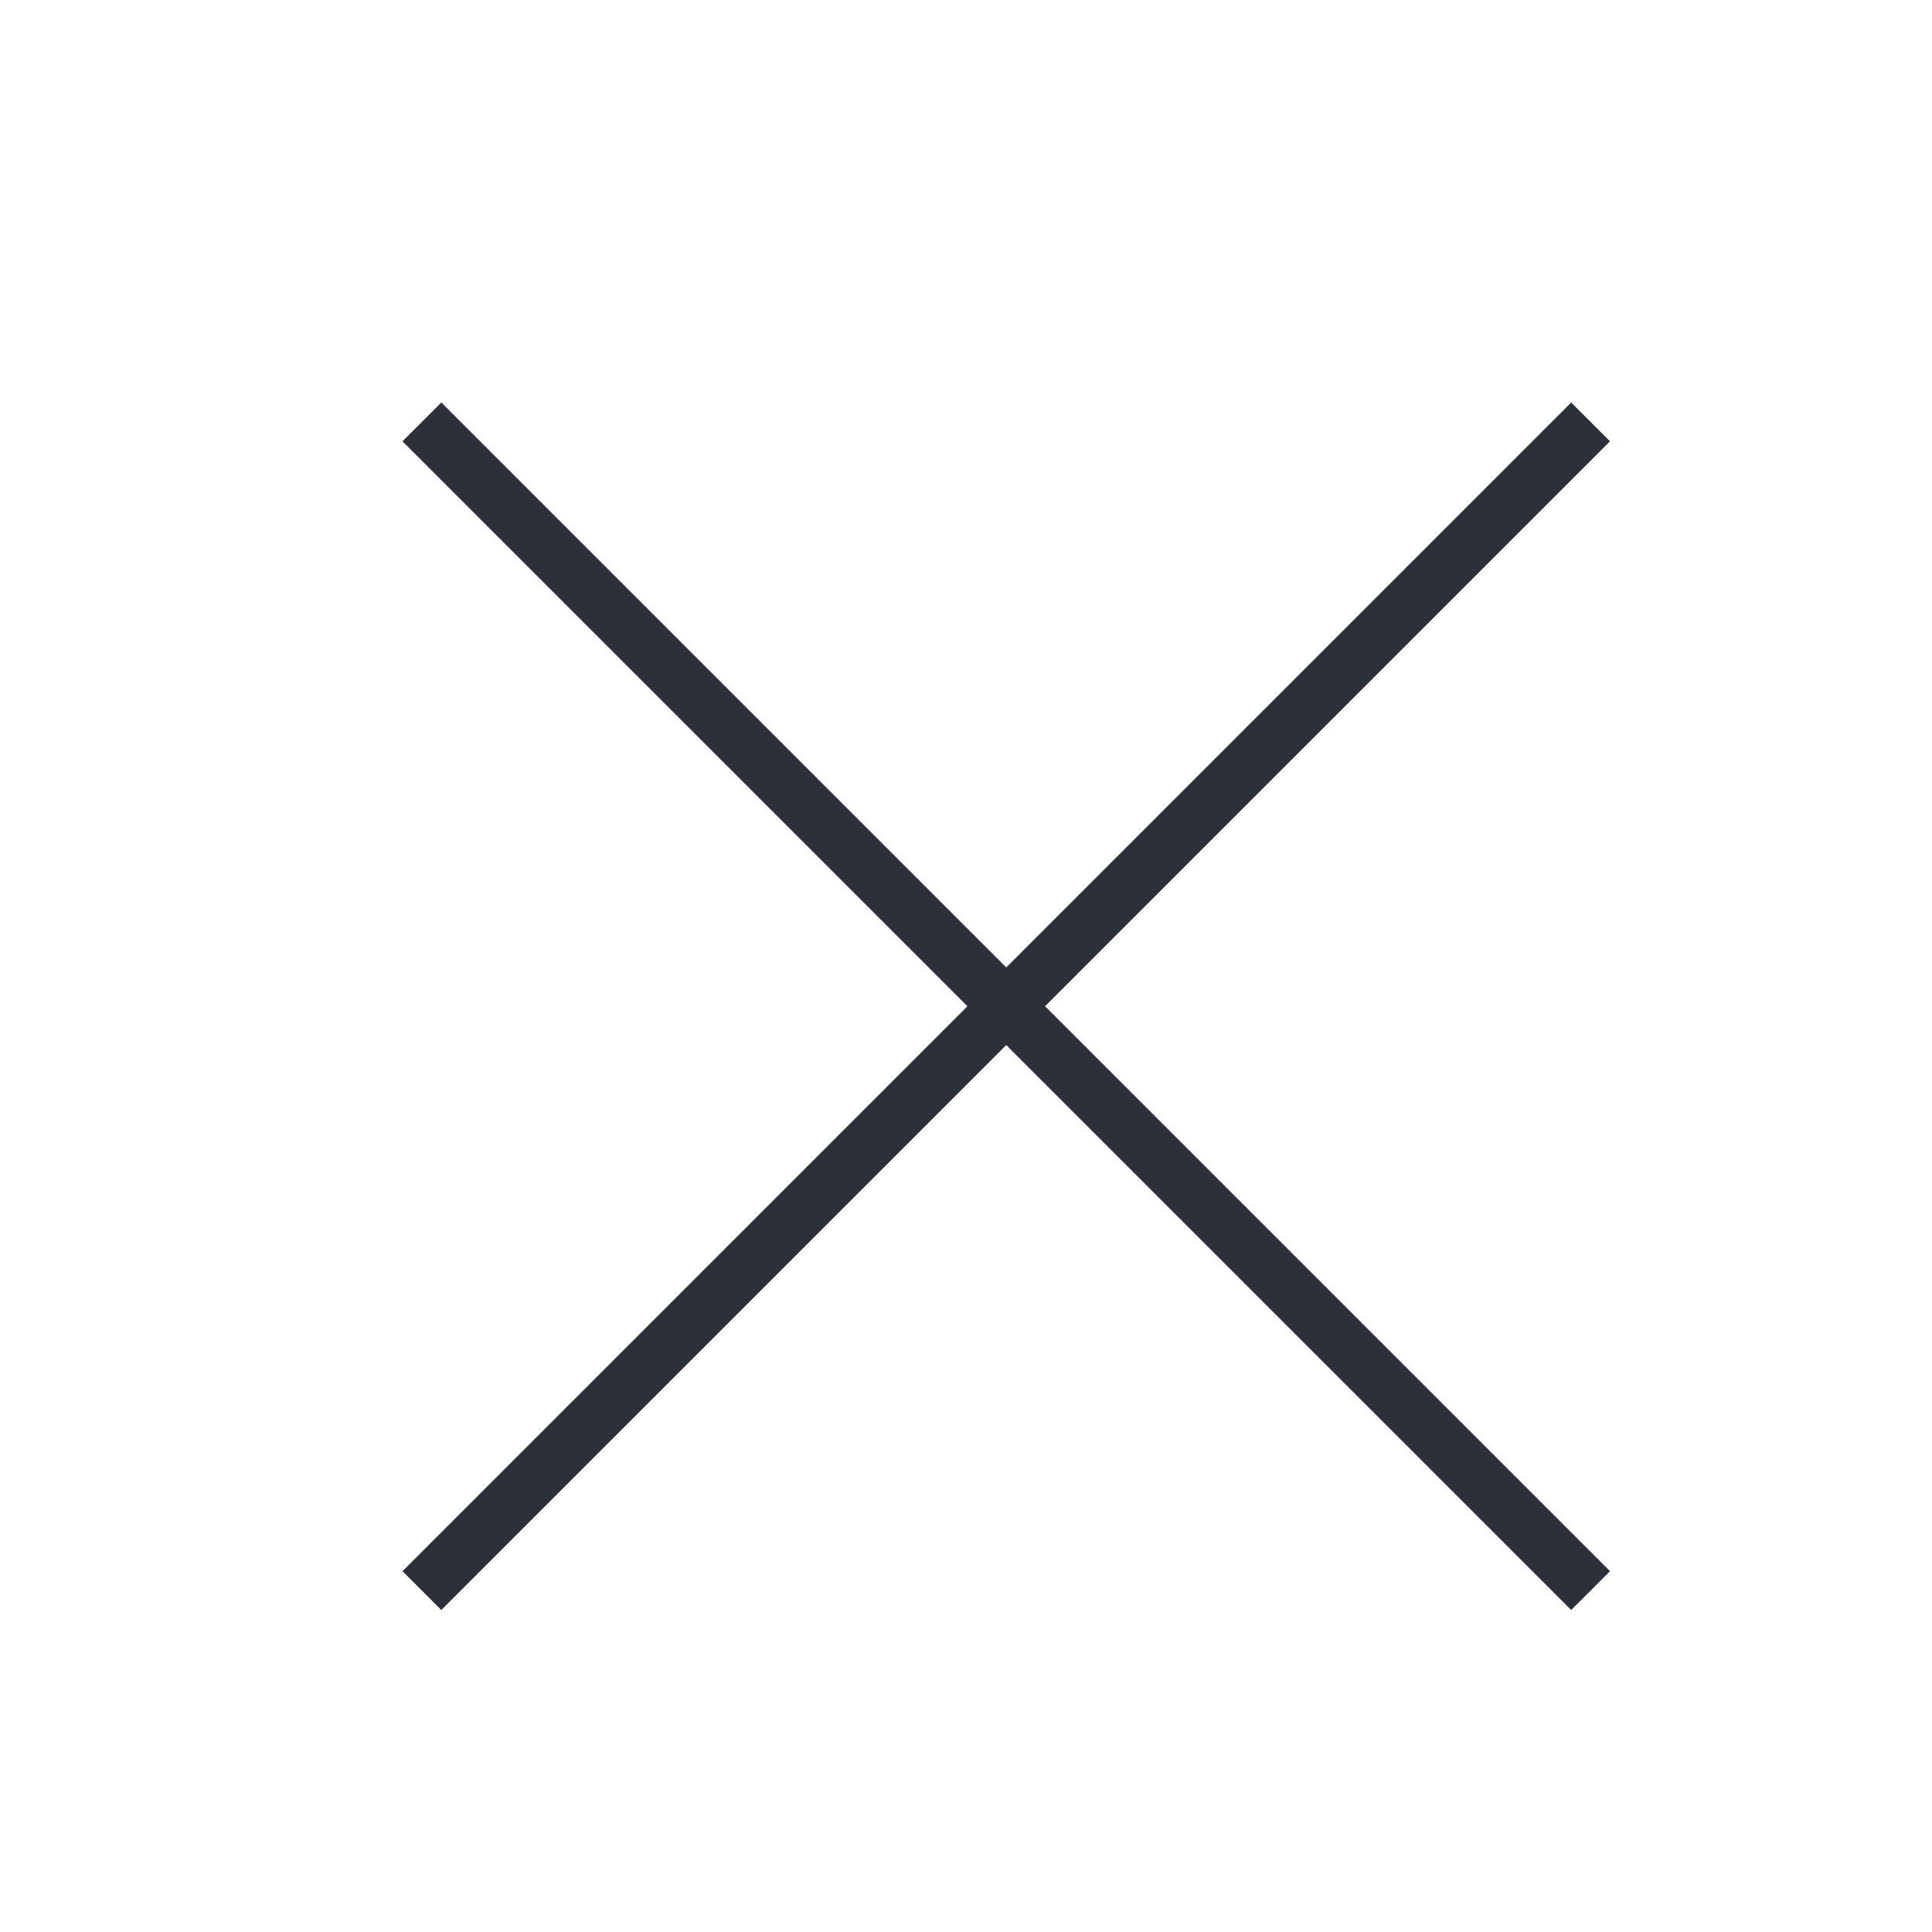 <svg width="24" height="24" viewBox="0 0 24 24" fill="none" xmlns="http://www.w3.org/2000/svg">
<path fill-rule="evenodd" clip-rule="evenodd" d="M12.5 12.018L19.518 5L20 5.482L12.982 12.5L20 19.518L19.518 20L12.5 12.982L5.482 20L5 19.518L12.018 12.5L5 5.482L5.482 5L12.5 12.018Z" fill="#2C3039"/>
</svg>

